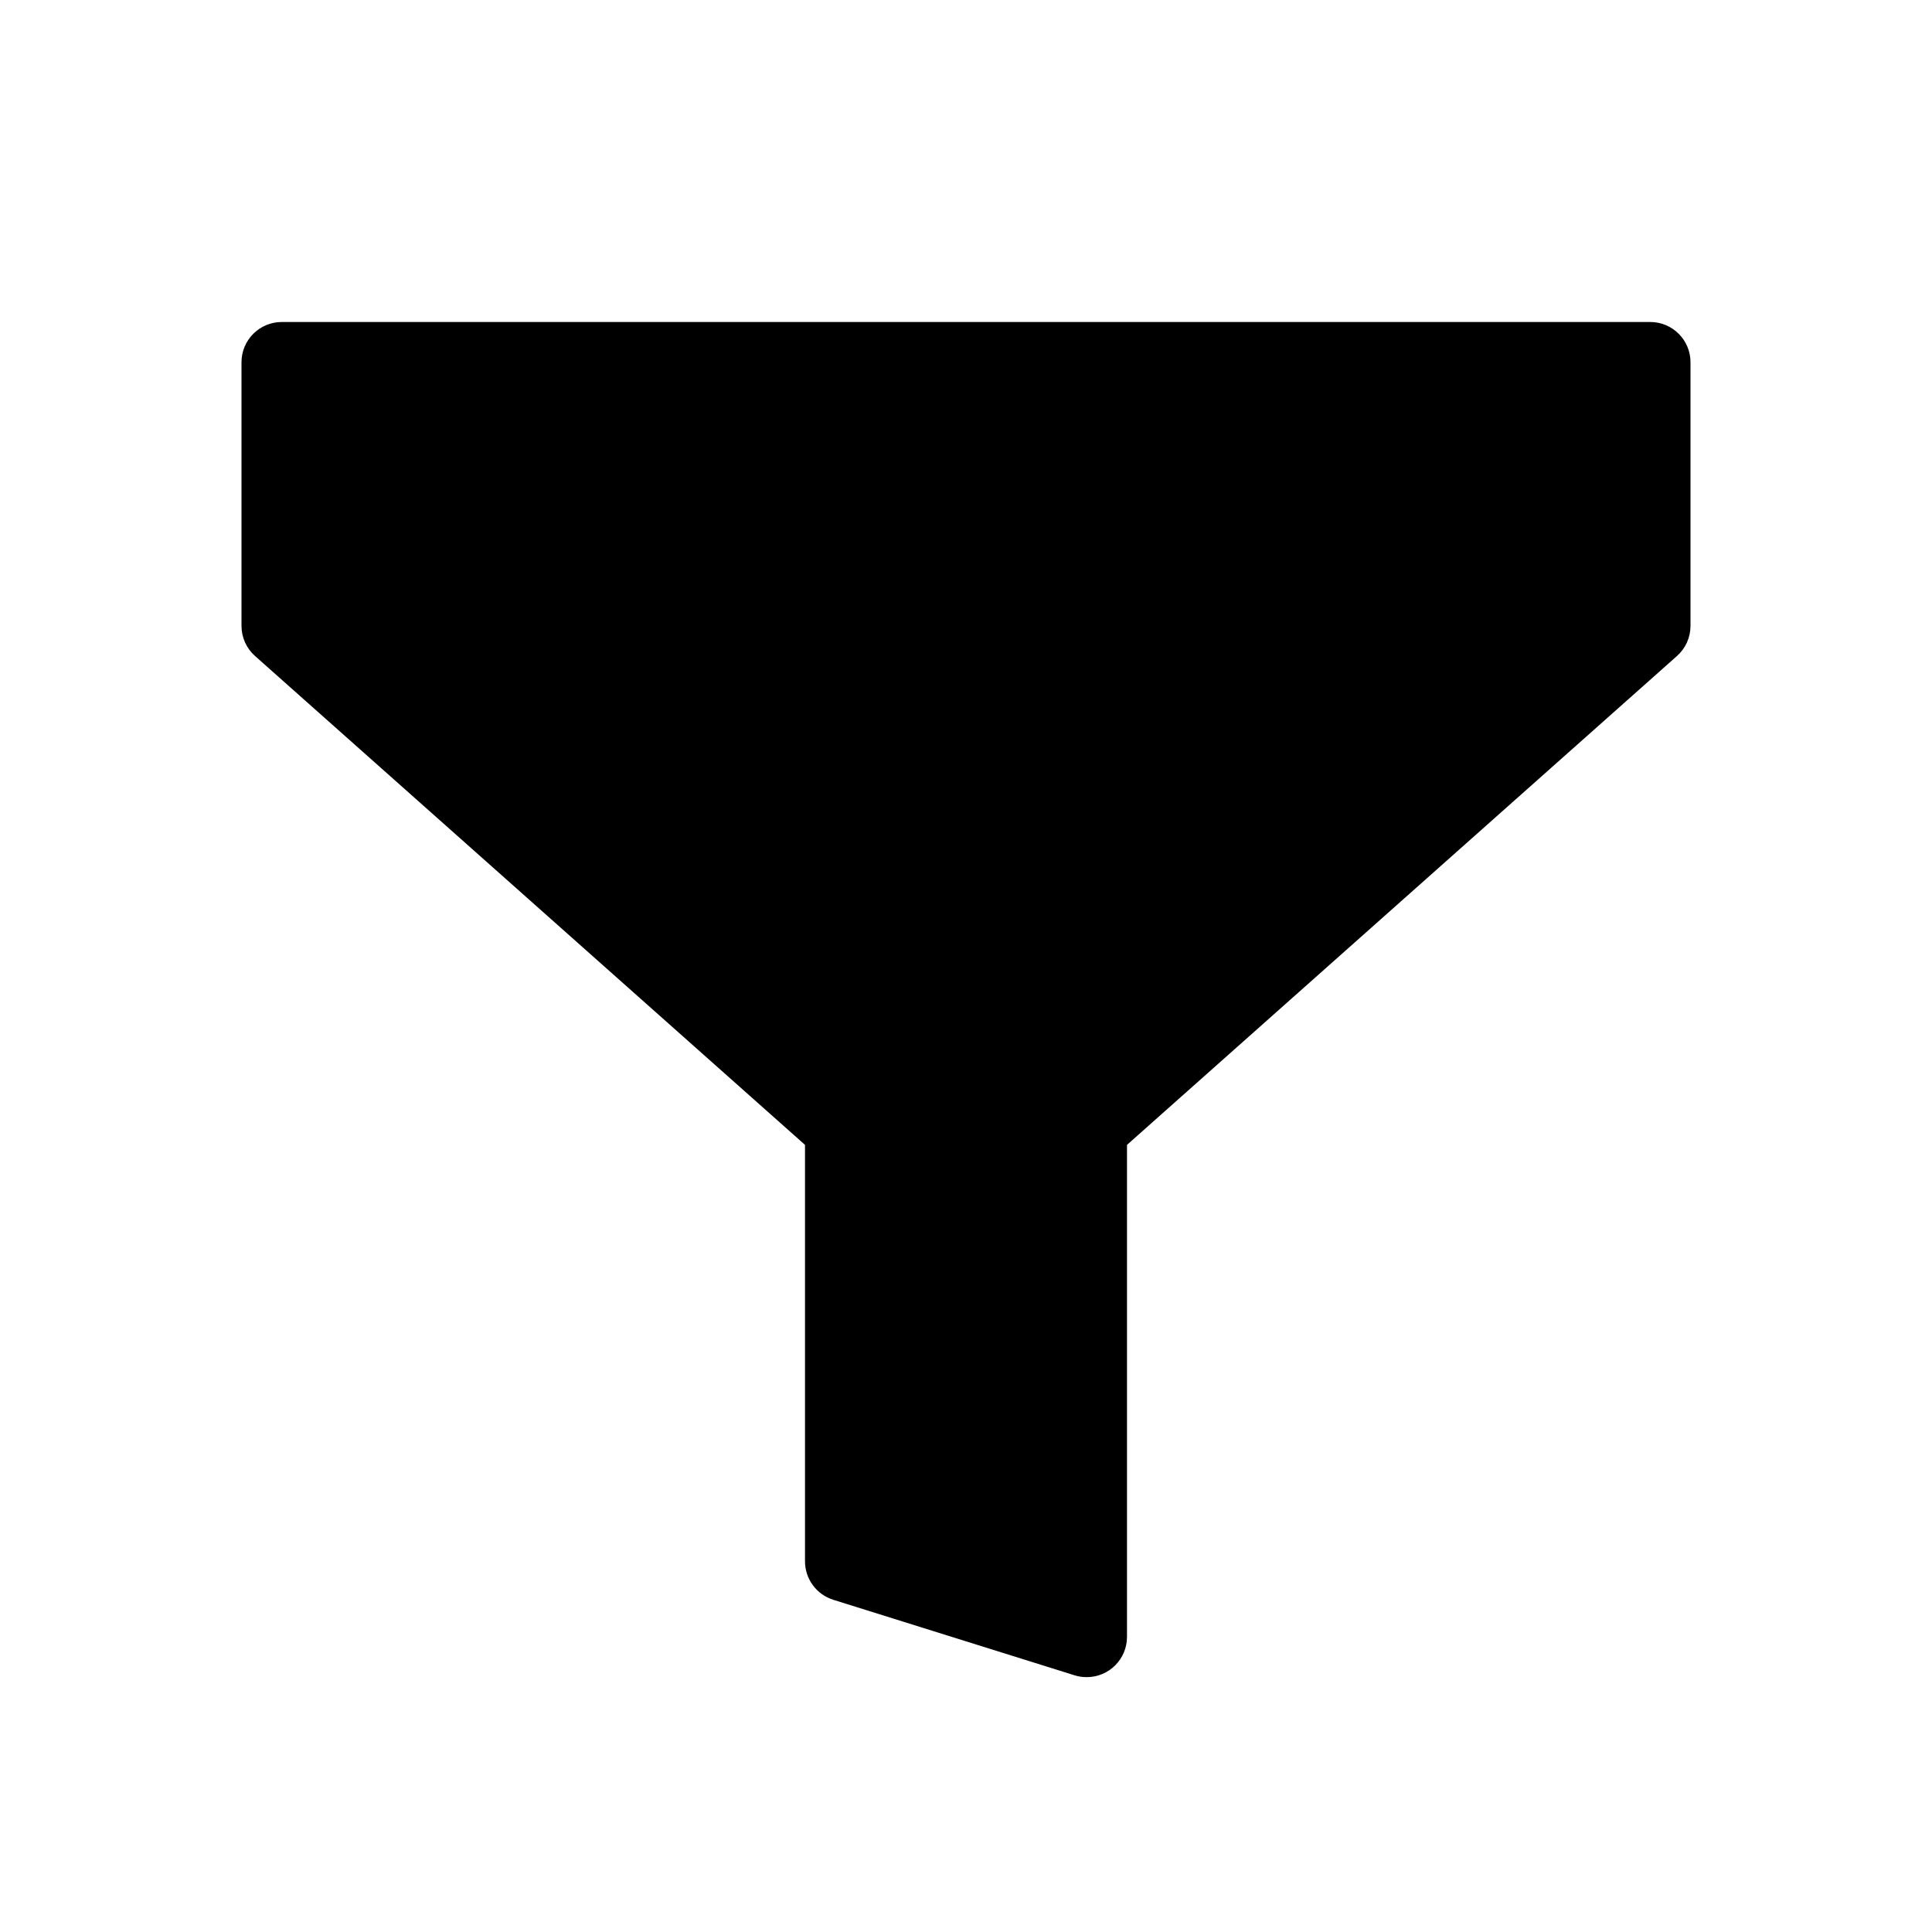<svg xmlns="http://www.w3.org/2000/svg" xmlns:xlink="http://www.w3.org/1999/xlink" width="24" height="24" viewBox="0 0 24 24">
  <defs>
    <path id="a" d="M14,14.222 L14,20.334 C14,20.61 13.776,20.834 13.5,20.834 C13.449,20.834 13.399,20.827 13.351,20.812 L10.351,19.873 C10.142,19.807 10,19.614 10,19.395 L10,14.222 L3.168,8.149 L3.168,8.149 C3.061,8.054 3,7.918 3,7.775 L3,4.5 L3,4.5 C3,4.224 3.224,4 3.5,4 L3.5,4 L20.5,4 C20.776,4 21,4.224 21,4.5 L21,7.775 C21,7.918 20.939,8.054 20.832,8.149 L14,14.222 Z"/>
  </defs>
  <g fill="none" fill-rule="evenodd">
    <use fill="#000000" xlink:href="#a"/>
  </g>
</svg>
